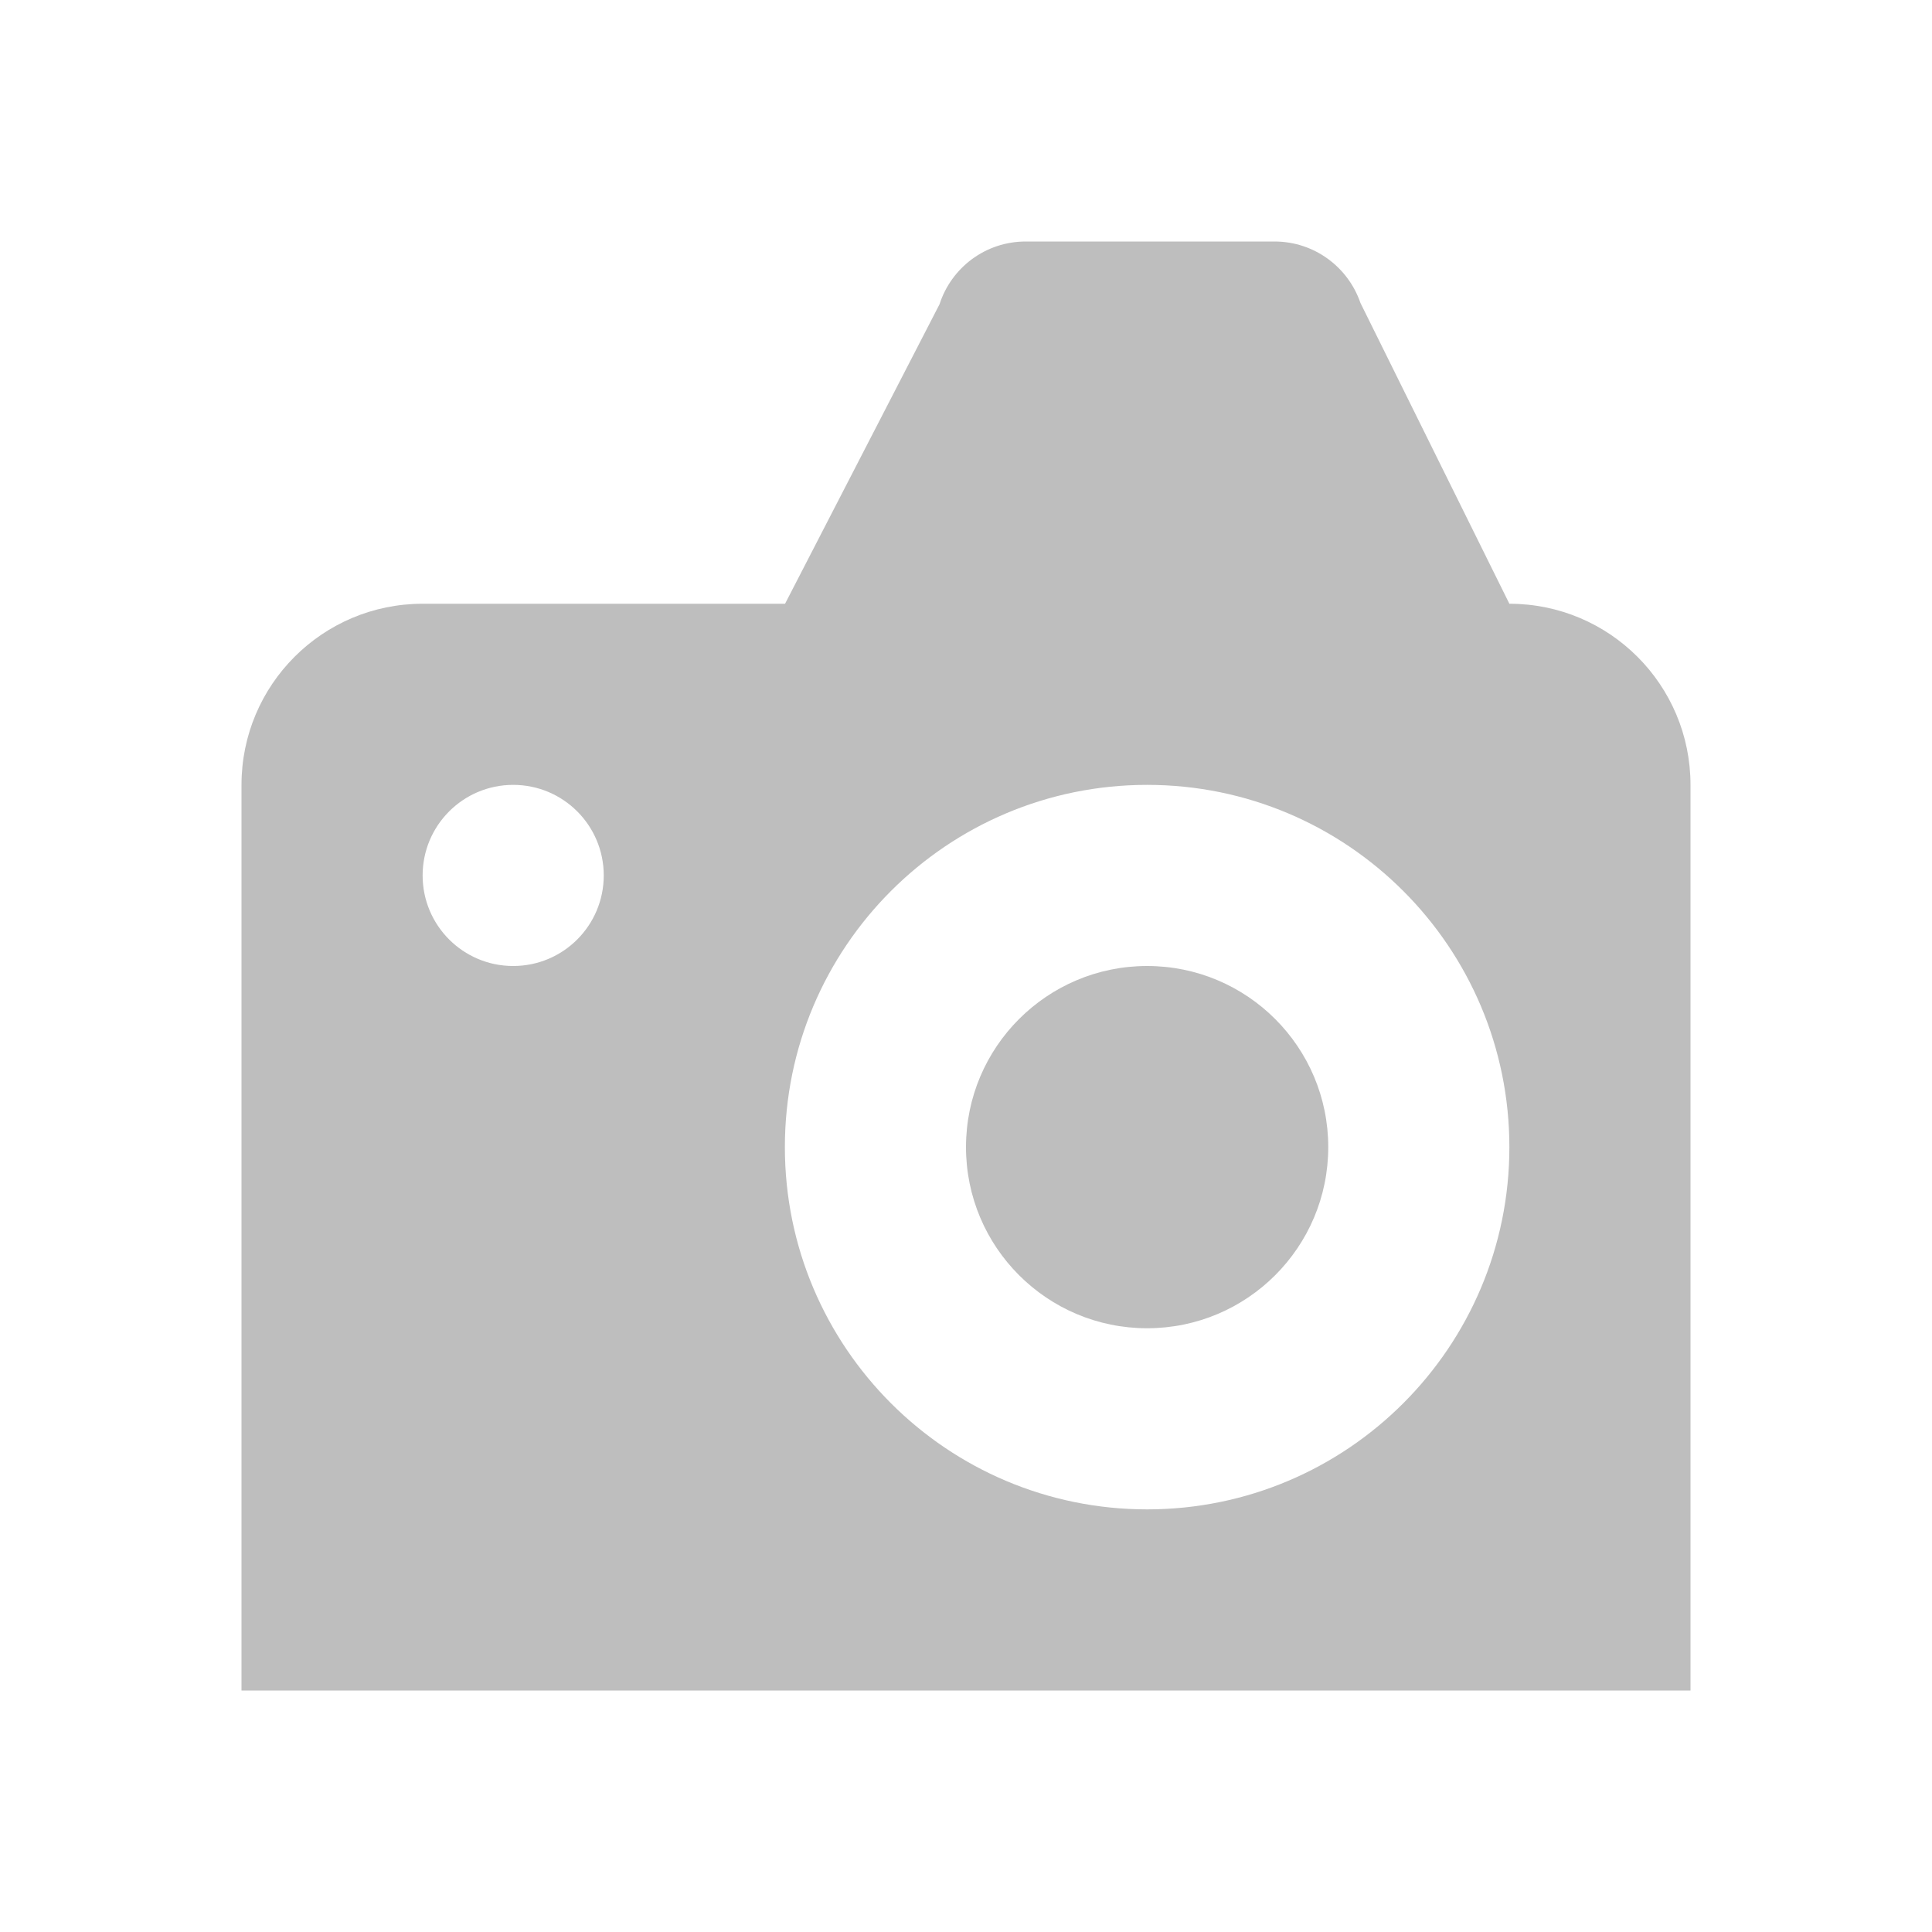 <?xml version="1.0" encoding="UTF-8" standalone="no"?>
<!-- Created with Inkscape (http://www.inkscape.org/) -->

<svg
   xmlns:dc="http://purl.org/dc/elements/1.1/"
   xmlns:cc="http://creativecommons.org/ns#"
   xmlns:rdf="http://www.w3.org/1999/02/22-rdf-syntax-ns#"
   xmlns:svg="http://www.w3.org/2000/svg"
   xmlns="http://www.w3.org/2000/svg"
   xmlns:sodipodi="http://sodipodi.sourceforge.net/DTD/sodipodi-0.dtd"
   xmlns:inkscape="http://www.inkscape.org/namespaces/inkscape"
   version="1.1"
   width="16"
   height="16"
   id="svg7384"
   inkscape:version="0.48+devel r12388"
   sodipodi:docname="camera-photo-symbolic.svg">
  <sodipodi:namedview
     pagecolor="#ffffff"
     bordercolor="#666666"
     borderopacity="1"
     objecttolerance="10"
     gridtolerance="10"
     guidetolerance="10"
     inkscape:pageopacity="0"
     inkscape:pageshadow="2"
     inkscape:window-width="1366"
     inkscape:window-height="714"
     id="namedview8"
     showgrid="false"
     inkscape:zoom="10.429825"
     inkscape:cx="-0.80880643"
     inkscape:cy="4.5887066"
     inkscape:window-x="0"
     inkscape:window-y="30"
     inkscape:window-maximized="1"
     inkscape:current-layer="svg7384" />
  <title
     id="title9167">Gnome Symbolic Icon Theme</title>
  <defs
     id="defs11" />
  <g
     id="g4046"
     transform="matrix(0.375,0,0,0.375,2,2)"
     style="fill:#bebebe;fill-opacity:1">
    <g
       id="Layer_1"
       style="fill:#bebebe;fill-opacity:1">
</g>
    <g
       id="camera"
       style="fill:#bebebe;fill-opacity:1">
	<g
   id="g4034"
   style="fill:#bebebe;fill-opacity:1">
		<circle
   id="circle4036"
   r="4"
   cy="20"
   cx="20"
   style="fill:#bebebe;fill-opacity:1"
   sodipodi:cx="20"
   sodipodi:cy="20"
   sodipodi:rx="4"
   sodipodi:ry="4"
   d="m 24,20 c 0,2.209 -1.791,4 -4,4 -2.209,0 -4,-1.791 -4,-4 0,-2.209 1.791,-4 4,-4 C 22.209,16 24,17.791 24,20 Z" />

		<path
   id="path4038"
   d="M 28,8 24.711,1.357 C 24.441,0.568 23.695,0 22.812,0 L 17.32,0 C 16.427,0 15.674,0.582 15.416,1.385 L 12.004,8 4,8 C 1.791,8 0,9.791 0,12 l 0,20 32,0 0,-20 C 32,9.791 30.211,8 28,8 Z M 6,16 C 4.895,16 4,15.105 4,14 4,12.895 4.895,12 6,12 7.105,12 8,12.895 8,14 8,15.105 7.105,16 6,16 z m 14,12 c -4.418,0 -8,-3.582 -8,-8 0,-4.418 3.582,-8 8,-8 4.418,0 8,3.582 8,8 C 28,24.418 24.418,28 20,28 Z"
   style="fill:#bebebe;fill-opacity:1"
   inkscape:connector-curvature="0" />

	</g>

</g>
  </g>
</svg>
